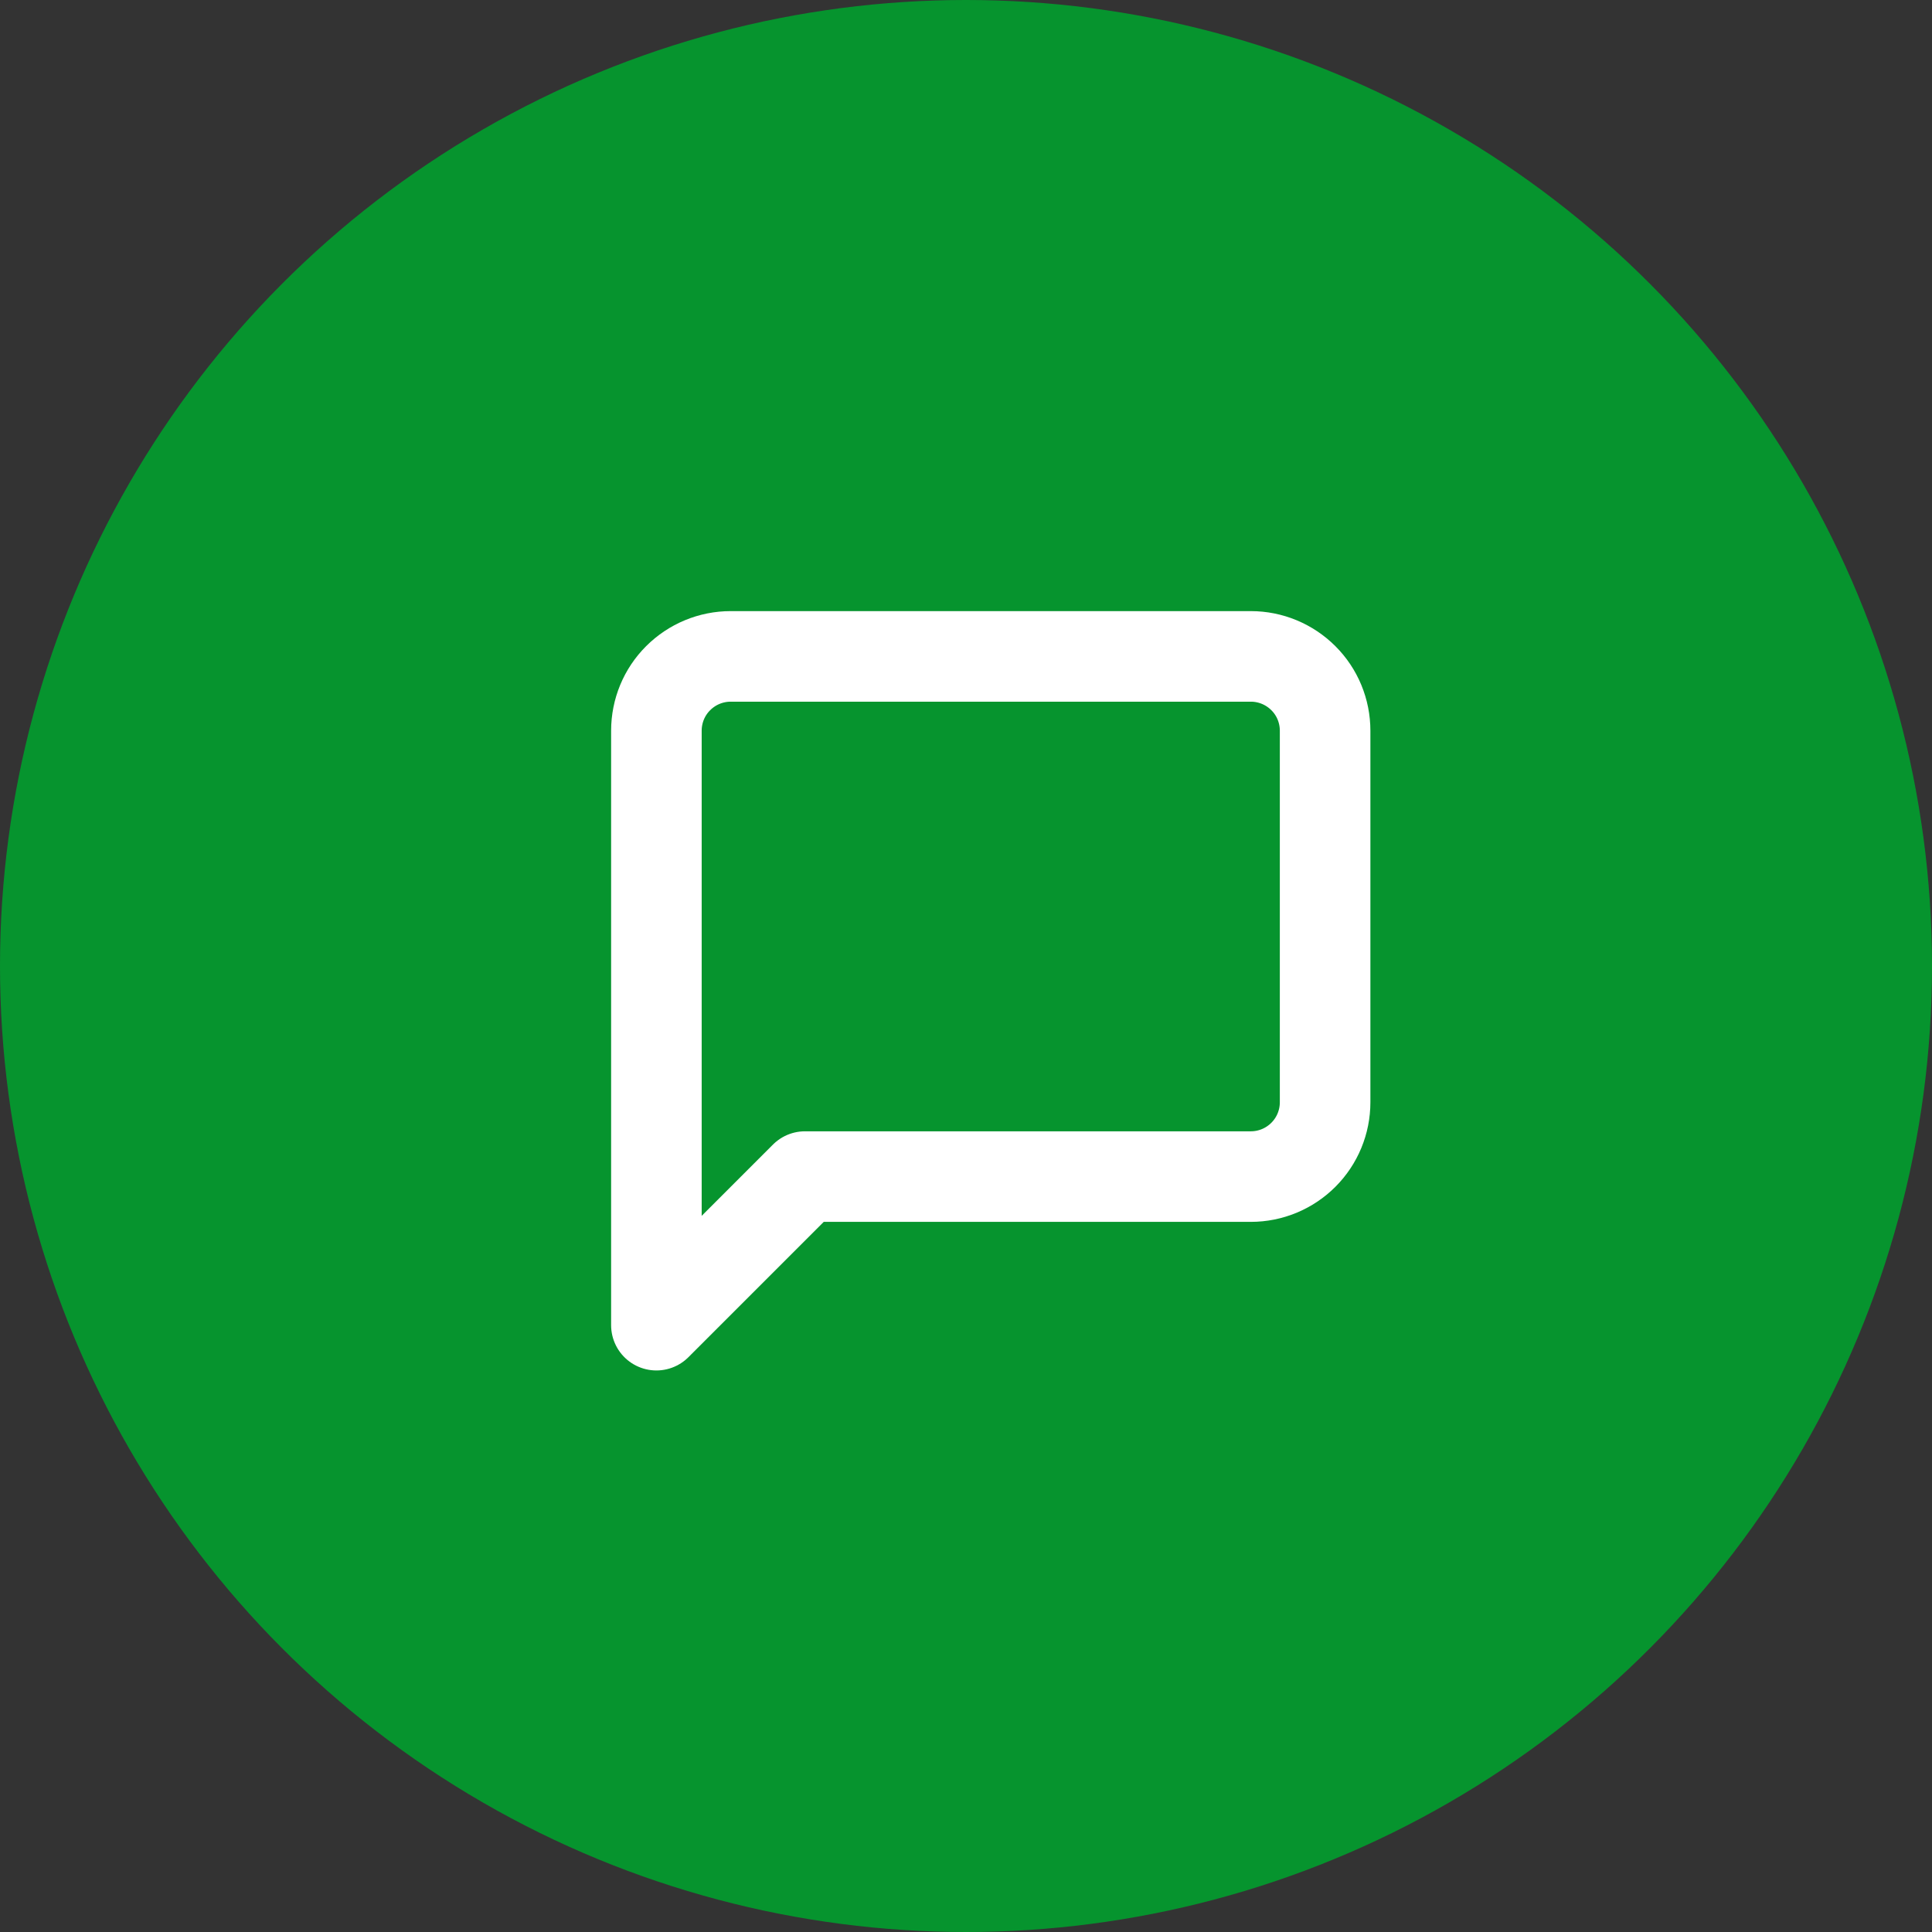 <svg width="32" height="32" viewBox="0 0 32 32" fill="none" xmlns="http://www.w3.org/2000/svg">
<rect x="0" y="0" width="32" height="32" fill="#333333" stroke="none"/>
<circle cx="16" cy="16" r="16" fill="#06942E"/>
<path d="M21.948 18.257C21.948 18.583 21.819 18.896 21.588 19.127C21.357 19.358 21.044 19.488 20.718 19.488H13.333L10.872 21.949V12.103C10.872 11.776 11.001 11.463 11.232 11.233C11.463 11.002 11.776 10.872 12.102 10.872H20.718C21.044 10.872 21.357 11.002 21.588 11.233C21.819 11.463 21.948 11.776 21.948 12.103V18.257Z" stroke="white" stroke-width="1.5" stroke-linecap="round" stroke-linejoin="round"/>
</svg>
